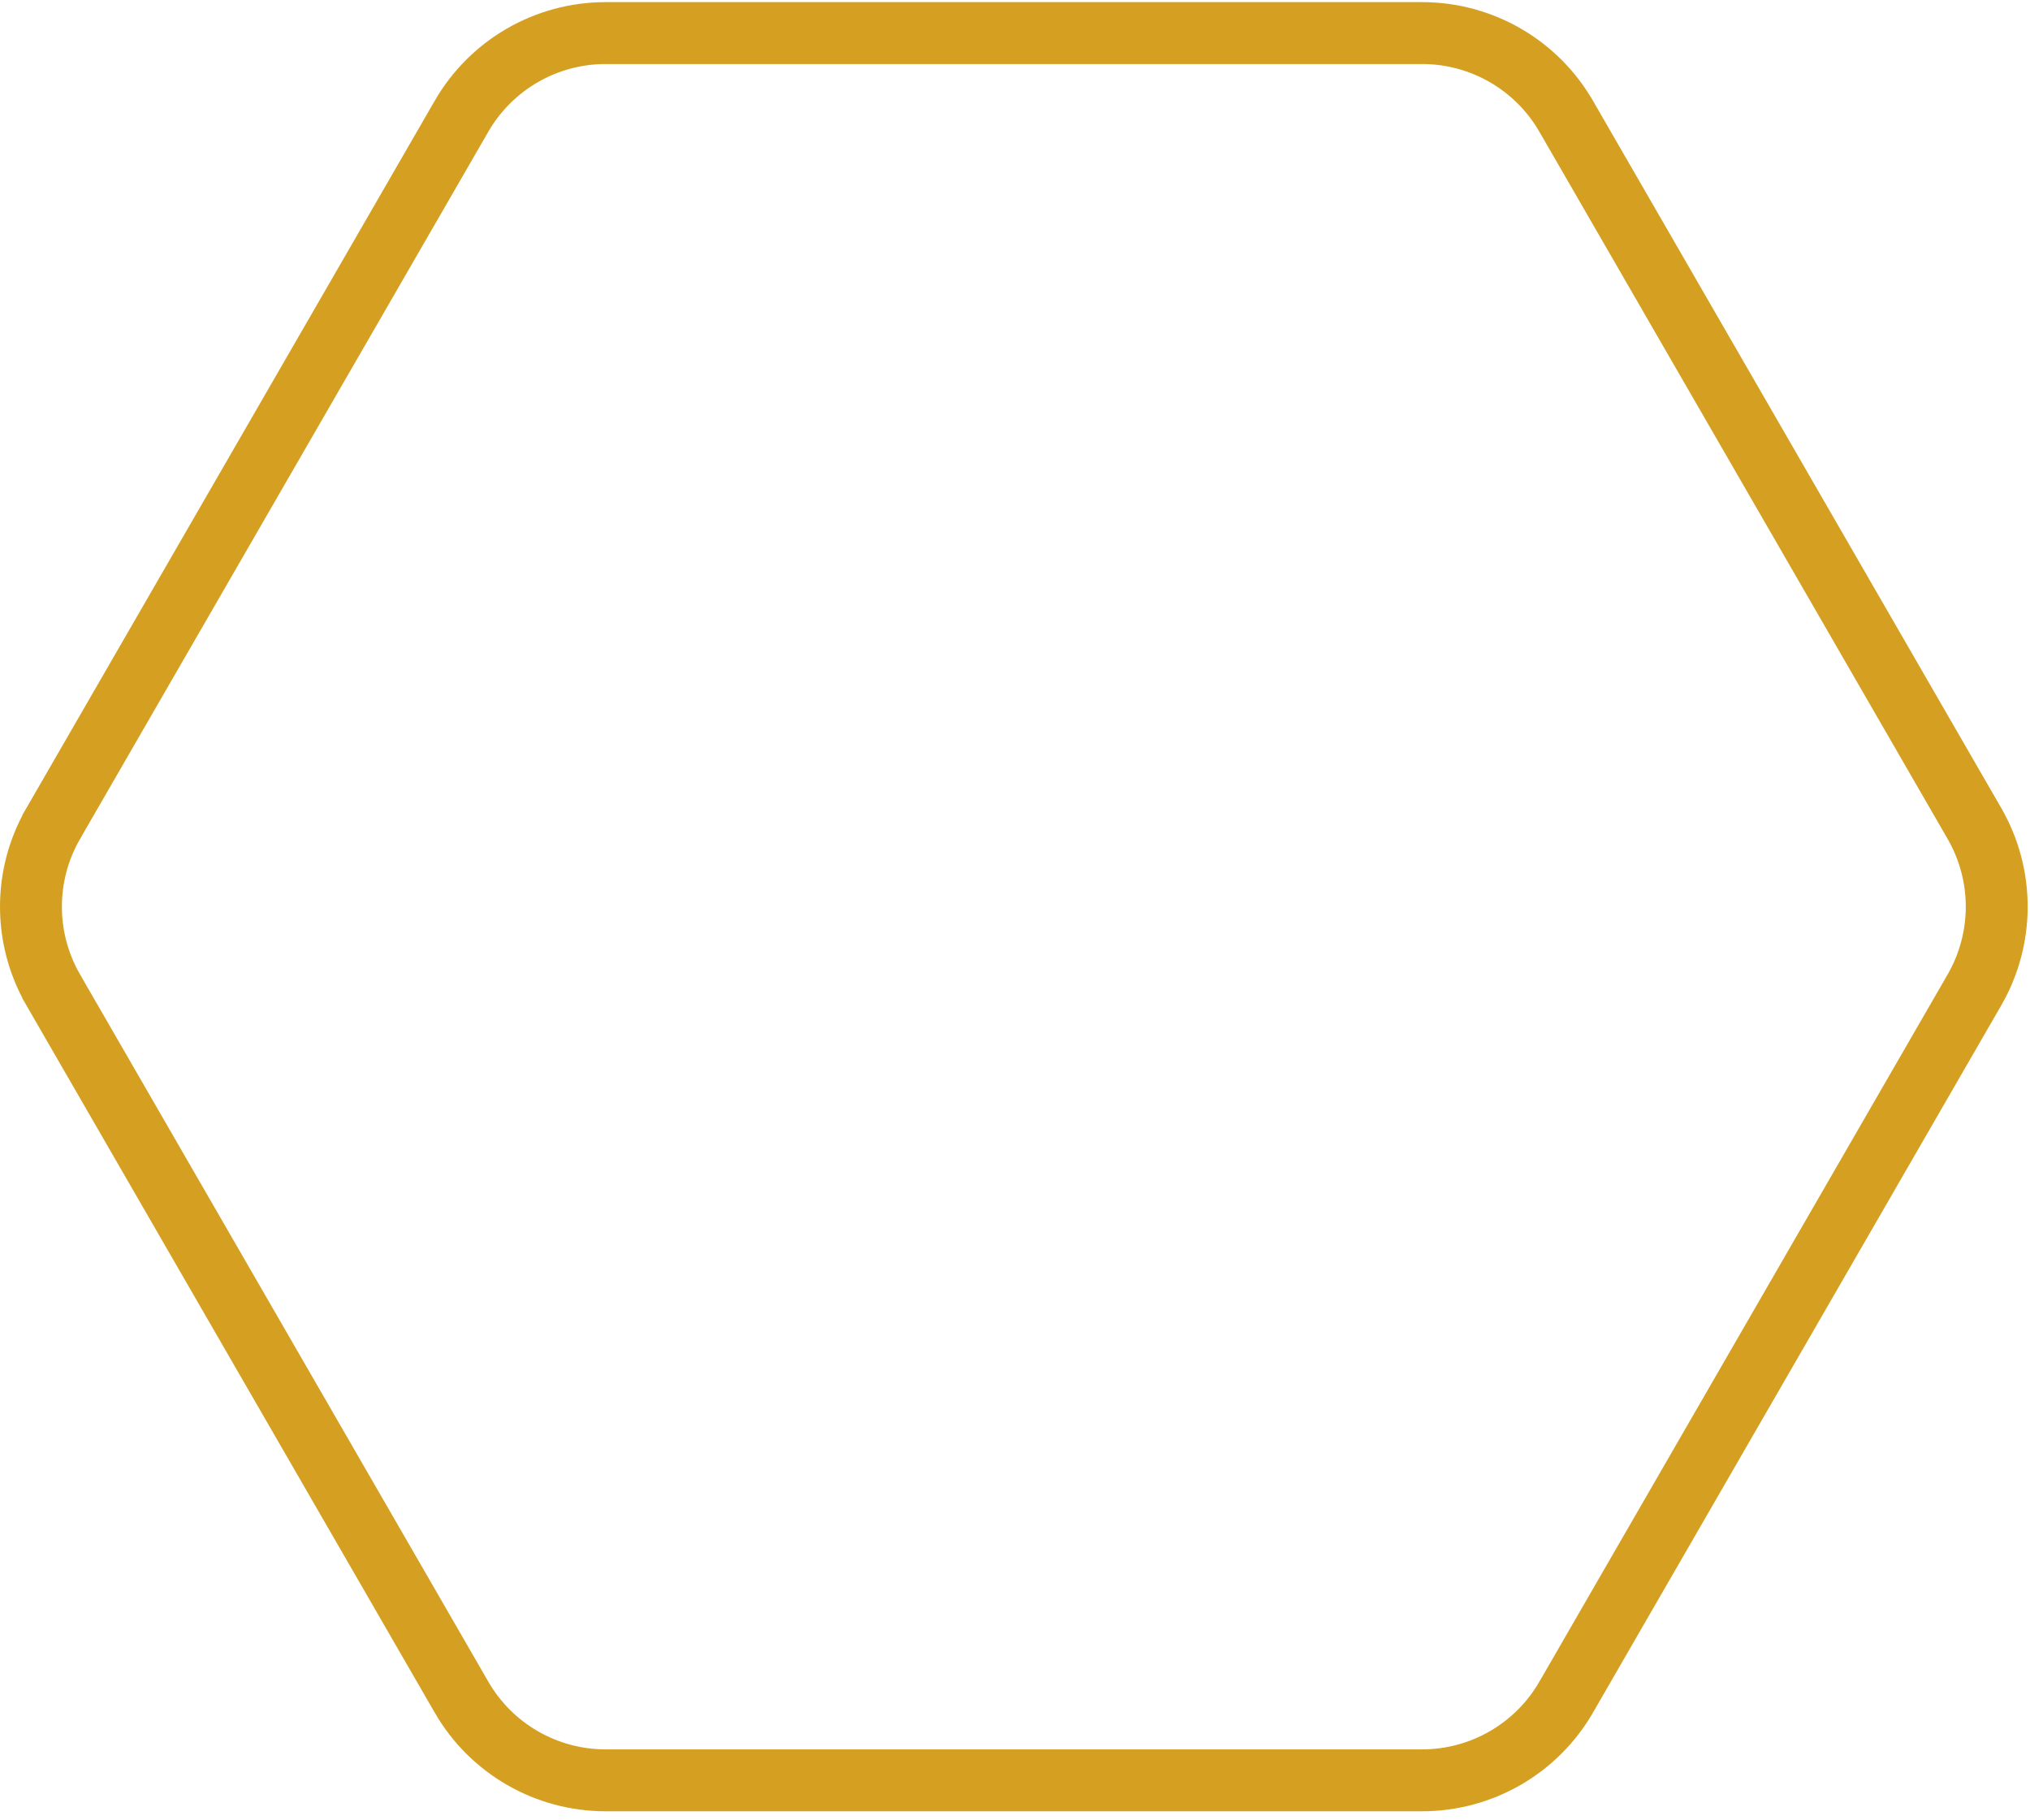 <svg width="164" height="147" viewBox="0 0 164 147" fill="none" xmlns="http://www.w3.org/2000/svg">
<path d="M126.528 9.391L126.529 9.392L159.512 66.517C161.912 70.678 161.912 75.798 159.512 79.959L126.529 137.084L126.528 137.085C124.129 141.244 119.691 143.805 114.89 143.805H48.922C44.122 143.805 39.684 141.244 37.284 137.085L37.284 137.084L4.3 79.959C4.3 79.959 4.3 79.959 4.3 79.958C1.9 75.798 1.9 70.678 4.3 66.518C4.3 66.518 4.3 66.518 4.3 66.517L37.284 9.392L37.284 9.391C39.684 5.232 44.122 2.672 48.922 2.672H114.89C119.691 2.672 124.129 5.232 126.528 9.391Z" stroke="#D5A021" stroke-width="5"/>
</svg>
